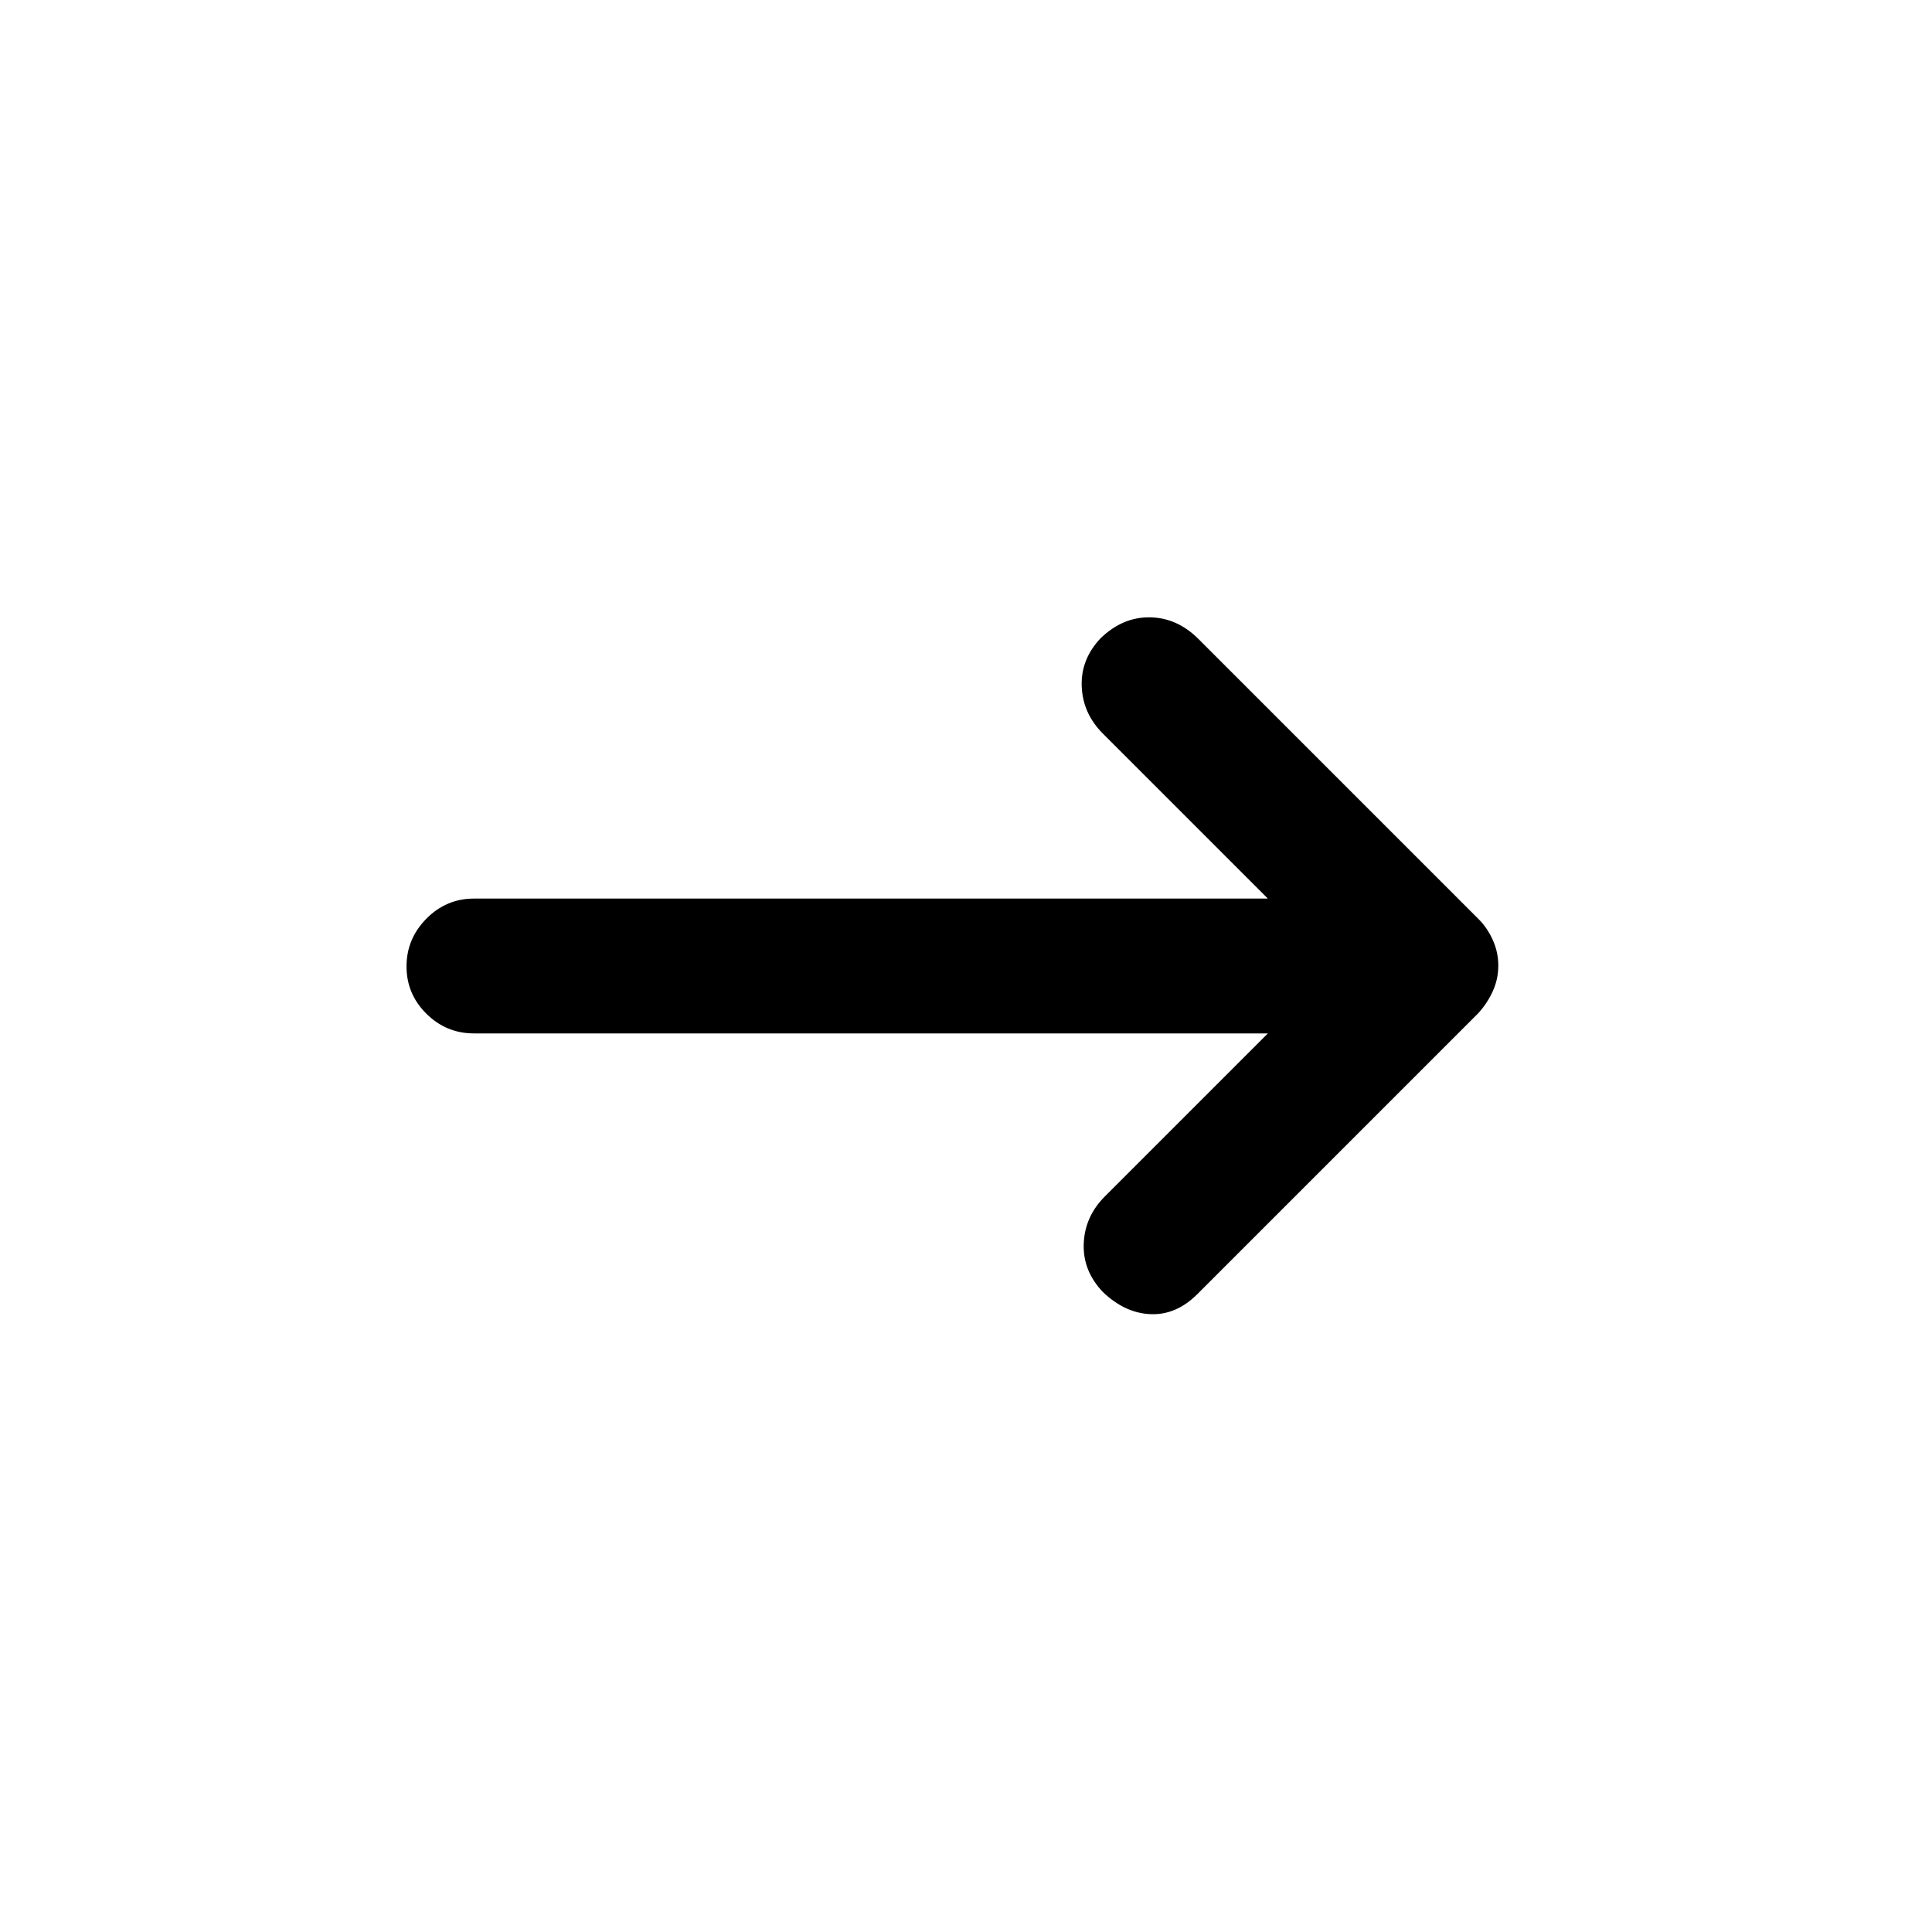 <svg xmlns="http://www.w3.org/2000/svg" height="20" viewBox="0 -960 960 960" width="20"><path d="M630-446.5H235.55q-13.82 0-23.69-9.79-9.86-9.79-9.86-23.5t9.86-23.71q9.87-10 23.69-10H630l-82-82q-10-10-10.5-23.5t9.52-24q10.98-10.5 24.48-10.25t24 10.75l139.33 139.33q4.17 4.17 6.92 10.22 2.75 6.05 2.75 12.75t-2.75 12.75q-2.75 6.05-7.25 10.95L595-317q-10.5 10.5-23.25 10t-23.73-11q-10.02-10.5-9.52-24t10.5-23.5l81-81Z"/></svg>
